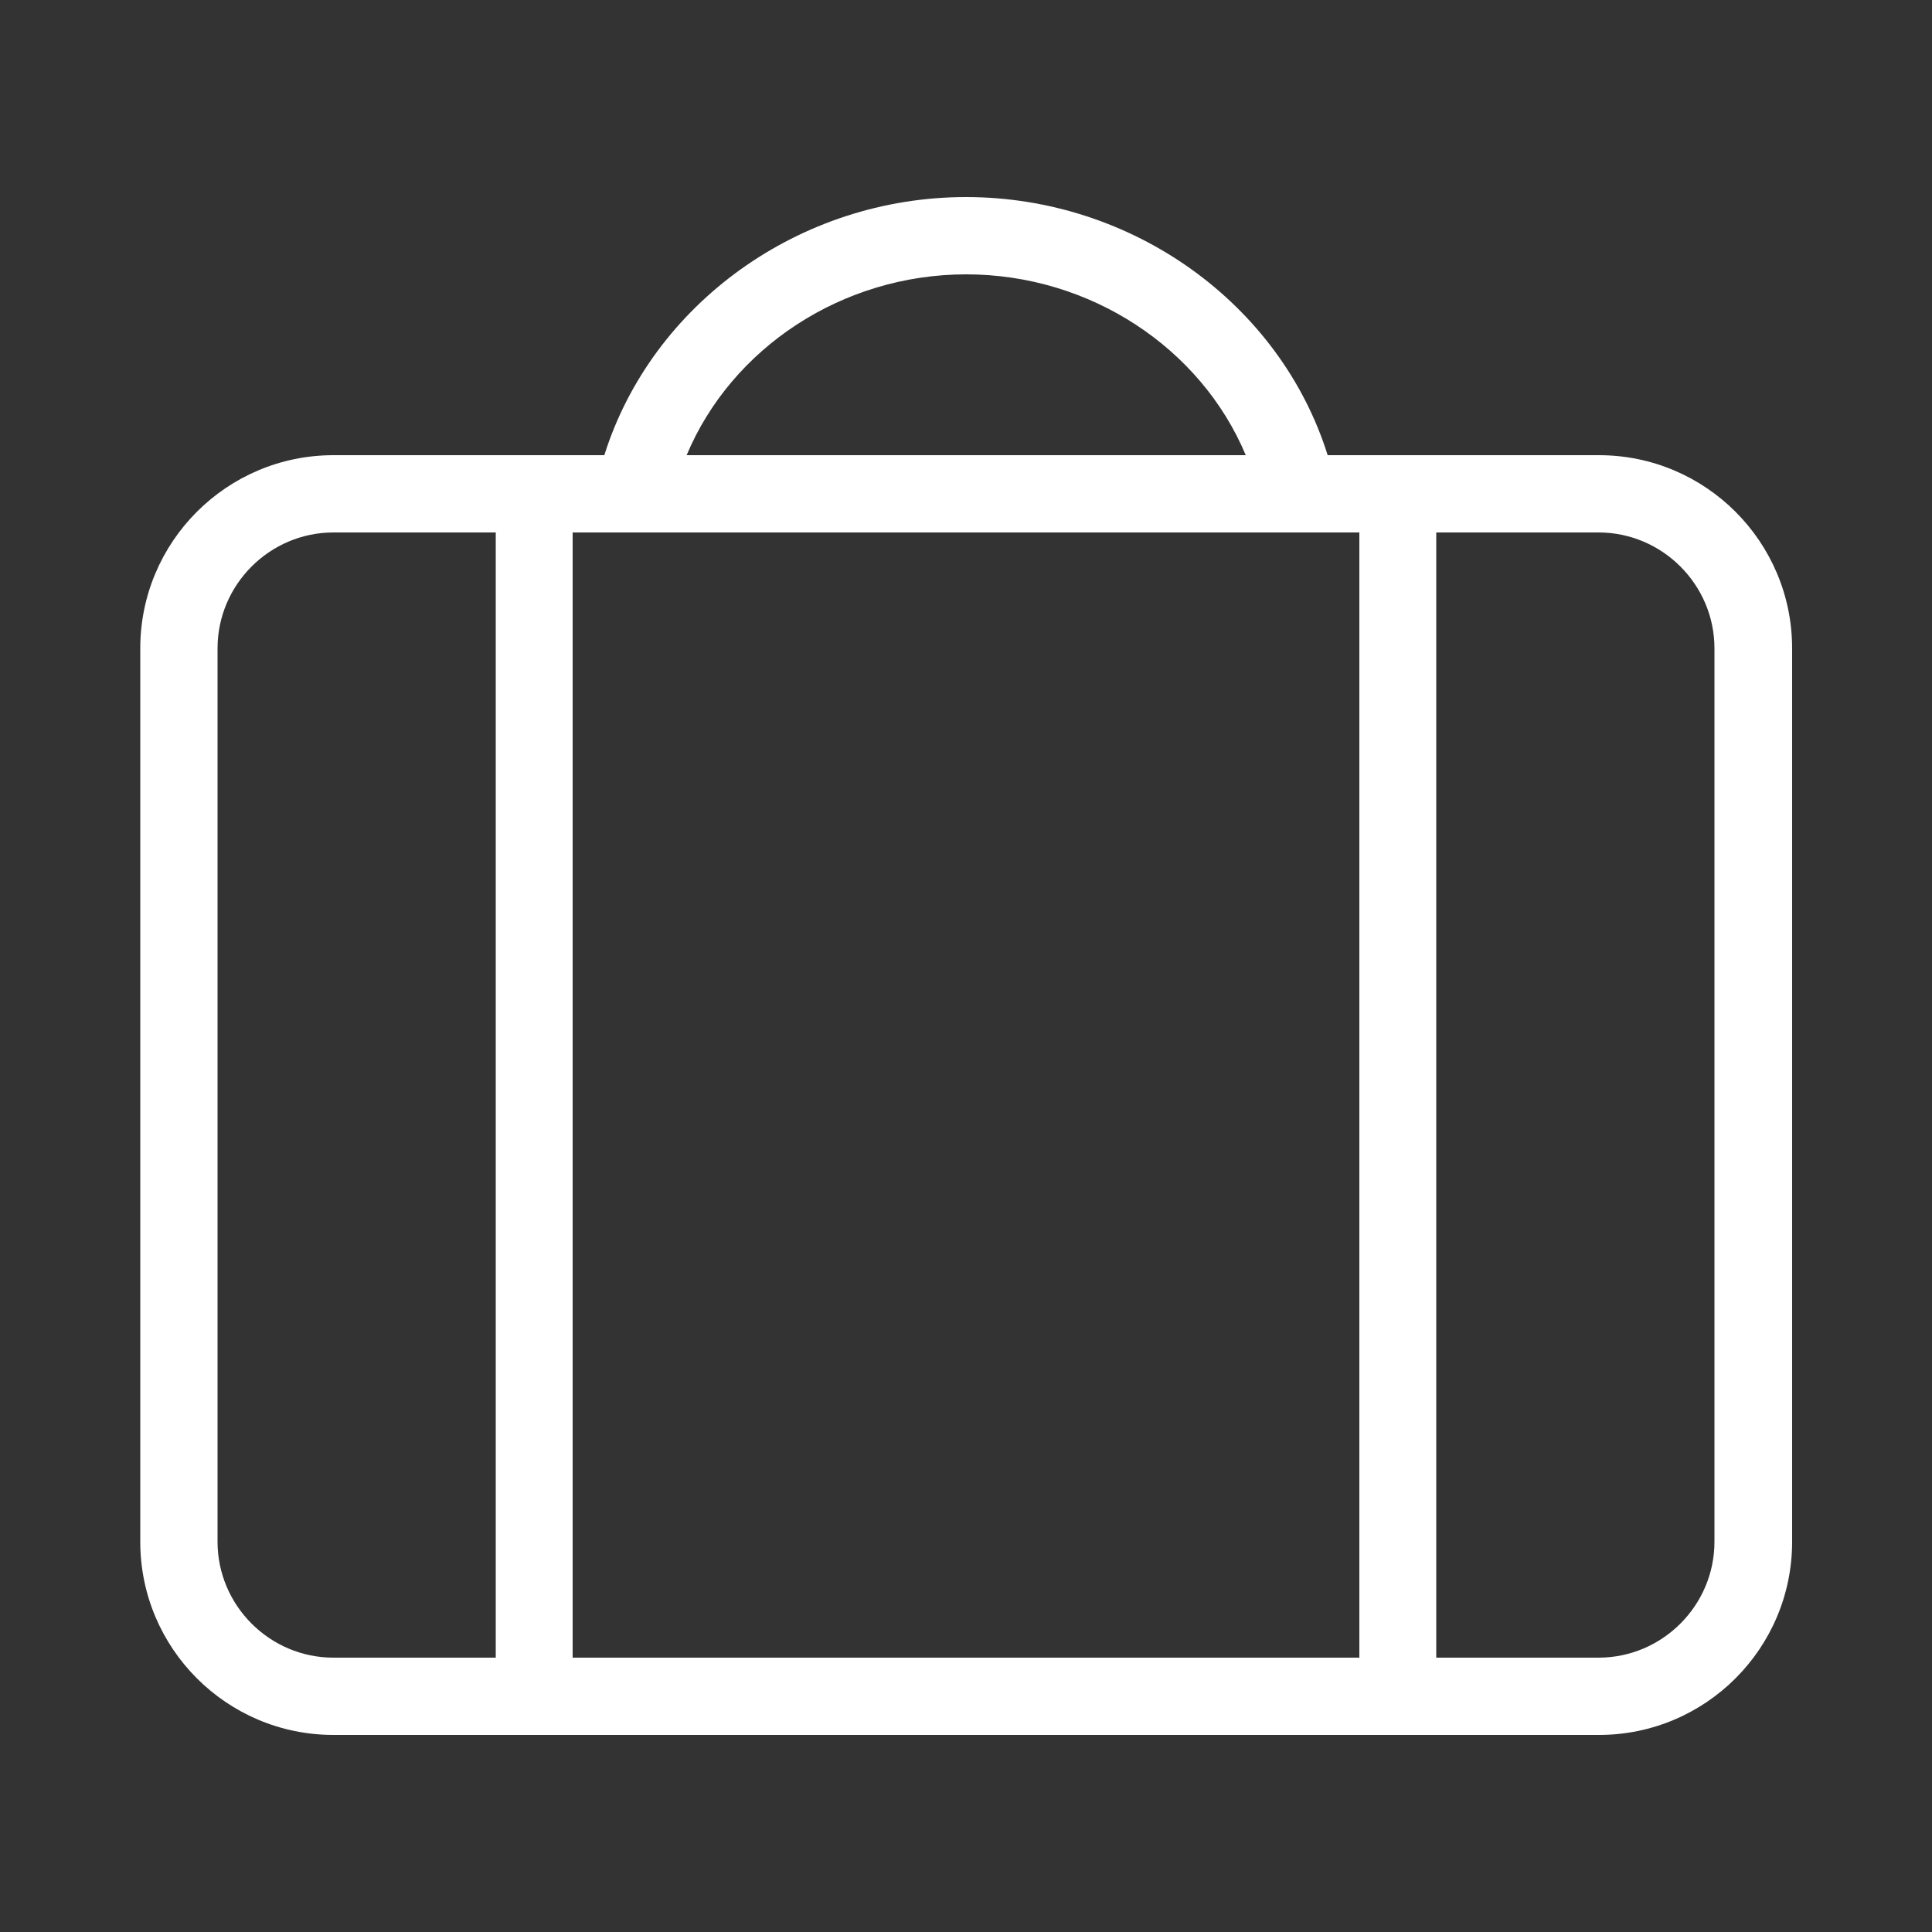 <svg xmlns="http://www.w3.org/2000/svg" version="1.1" viewBox="0 0 50 50">
  <rect x="0" y="0" width="50" height="50" fill="#333333" stroke="none"/>
  <defs>
    <style>
      .st0 {fill: #ffffff;}
    </style>
  </defs>
  <path class="st0" d="M41.37,11.78h-7.01c-1.23-3.92-5.05-6.68-9.36-6.68s-8.13,2.77-9.36,6.68h-7.01c-2.76,0-5,2.24-5,5v23.12c0,2.76,2.24,5,5,5h32.75c2.76,0,5-2.24,5-5v-23.12c0-2.76-2.24-5-5-5ZM35.18,13.78v29.12H14.82V13.78h20.35ZM25,7.1c3.22,0,6.08,1.91,7.24,4.68h-14.47c1.16-2.77,4.02-4.68,7.24-4.68ZM5.63,39.9v-23.12c0-1.65,1.35-3,3-3h4.2v29.12h-4.2c-1.65,0-3-1.35-3-3ZM44.37,39.9c0,1.65-1.35,3-3,3h-4.2V13.78h4.2c1.65,0,3,1.35,3,3v23.12Z"/>
</svg>